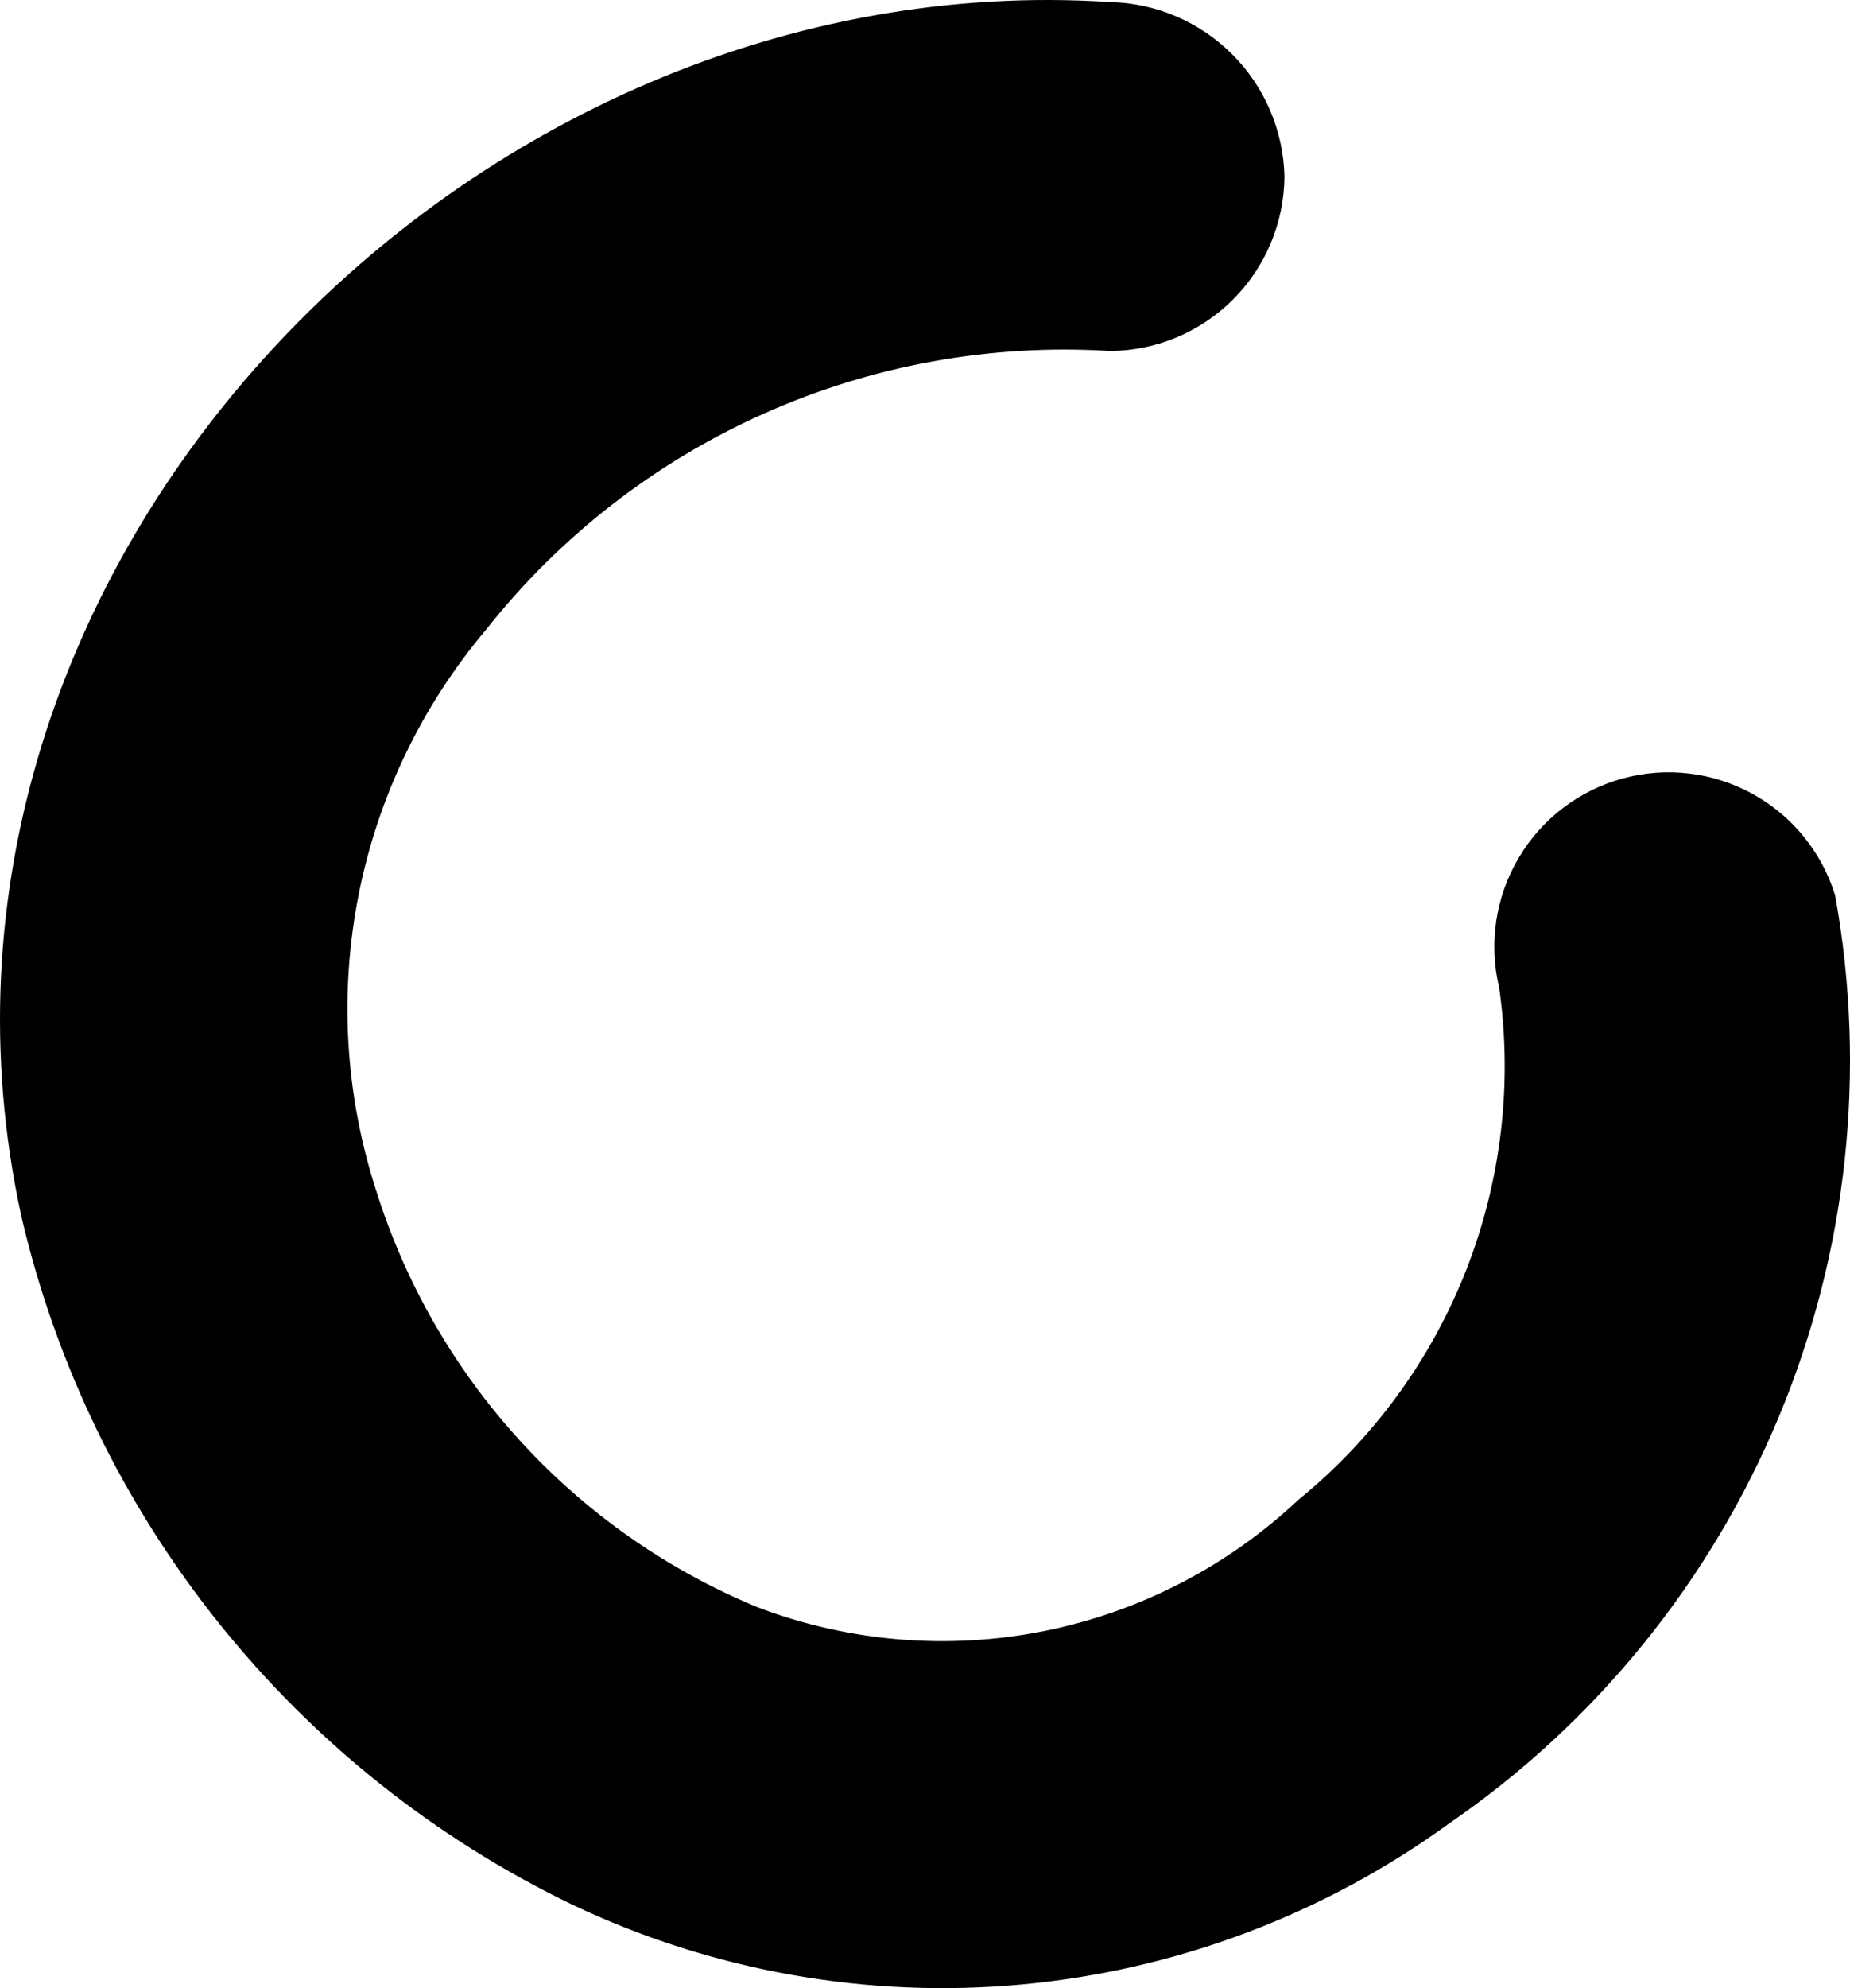 <svg xmlns="http://www.w3.org/2000/svg" viewBox="0 0 81 87" fill="currentColor"><path id="Vector" d="M0.937 53.23C2.453 59.732 5.406 65.812 9.579 71.022C13.751 76.233 19.036 80.443 25.047 83.342C31.175 86.255 37.974 87.464 44.73 86.84C51.485 86.217 57.949 83.785 63.441 79.799C69.872 75.38 74.889 69.195 77.889 61.989C80.888 54.782 81.743 46.862 80.349 39.181C79.765 37.286 78.467 35.693 76.73 34.738C74.993 33.784 72.953 33.543 71.042 34.067C69.131 34.59 67.498 35.838 66.49 37.545C65.481 39.252 65.176 41.284 65.638 43.212C66.233 47.39 65.735 51.651 64.195 55.579C62.654 59.508 60.123 62.97 56.849 65.629C53.739 68.556 49.869 70.549 45.681 71.381C41.494 72.212 37.157 71.849 33.166 70.332C29.204 68.695 25.651 66.204 22.761 63.037C19.87 59.87 17.712 56.104 16.441 52.008C15.111 47.86 14.855 43.442 15.699 39.169C16.542 34.895 18.457 30.906 21.263 27.576C24.496 23.481 28.672 20.231 33.435 18.104C38.197 15.976 43.403 15.035 48.608 15.36C50.627 15.344 52.558 14.534 53.986 13.106C55.413 11.678 56.222 9.745 56.238 7.725C56.192 5.715 55.373 3.799 53.952 2.378C52.531 0.956 50.617 0.136 48.608 0.09C20.53 -1.743 -5.289 24.766 0.937 53.23Z" fill="currentColor"></path></svg>